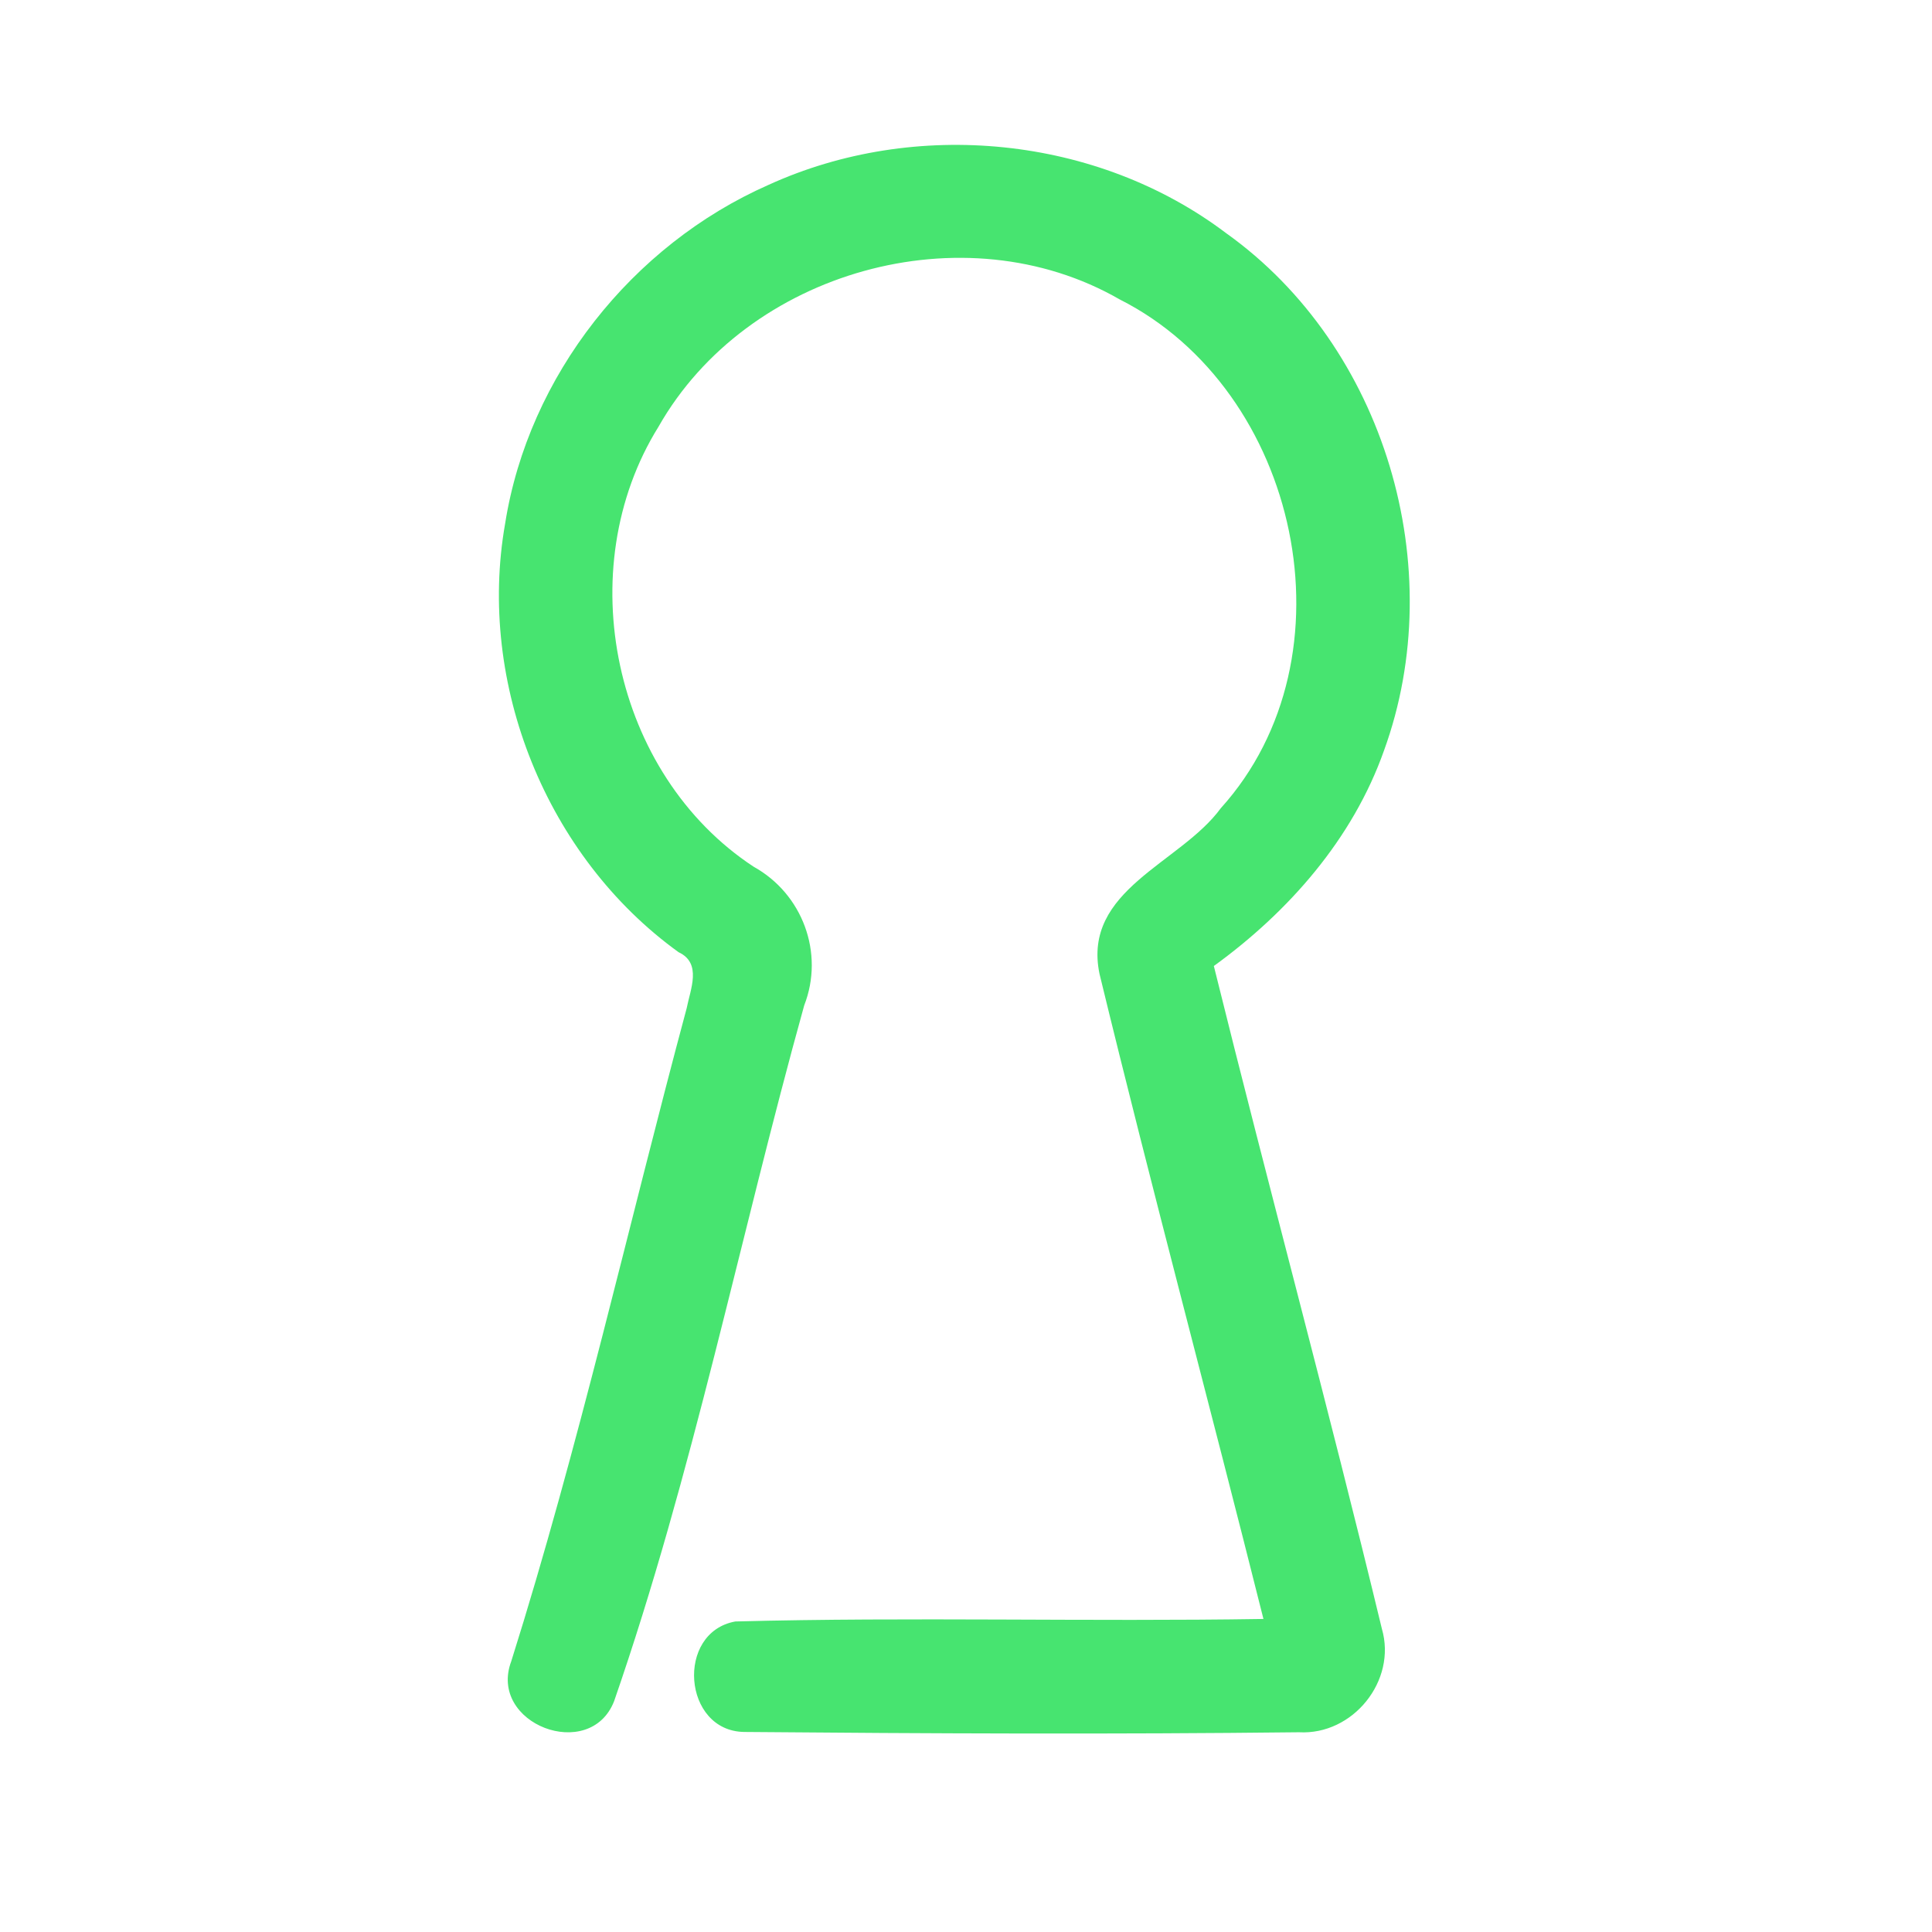 <?xml version="1.0" encoding="UTF-8" ?>
<!DOCTYPE svg PUBLIC "-//W3C//DTD SVG 1.1//EN" "http://www.w3.org/Graphics/SVG/1.1/DTD/svg11.dtd">
<svg width="192pt" height="192pt" viewBox="0 0 192 192" version="1.1" xmlns="http://www.w3.org/2000/svg">
<g id="#47e470ff">
<path fill="#47e470" opacity="1.00" d=" M 76.36 18.38 C 90.94 11.72 109.03 13.48 121.85 23.17 C 137.65 34.44 144.14 56.44 137.54 74.59 C 134.44 83.36 128.08 90.60 120.63 96.00 C 126.07 117.99 132.02 139.85 137.33 161.87 C 138.83 167.03 134.46 172.45 129.09 172.15 C 110.72 172.36 92.33 172.28 73.96 172.12 C 67.85 172.04 67.12 162.21 73.08 161.14 C 90.56 160.68 108.07 161.17 125.56 160.89 C 120.20 139.51 114.47 118.21 109.27 96.79 C 107.52 88.42 117.31 85.81 121.32 80.32 C 134.91 65.28 129.14 38.77 111.28 29.76 C 95.80 20.84 74.22 26.93 65.44 42.41 C 56.63 56.57 60.92 76.94 74.89 86.13 C 79.75 88.82 81.95 94.71 79.92 99.92 C 73.52 122.94 68.86 146.47 61.03 169.06 C 58.64 175.19 48.46 171.34 50.81 165.09 C 57.54 143.72 62.43 121.83 68.24 100.20 C 68.61 98.31 69.78 95.72 67.44 94.63 C 54.31 85.16 47.39 67.96 50.20 52.03 C 52.52 37.34 62.81 24.36 76.36 18.38 Z" />
</g>
</svg>

